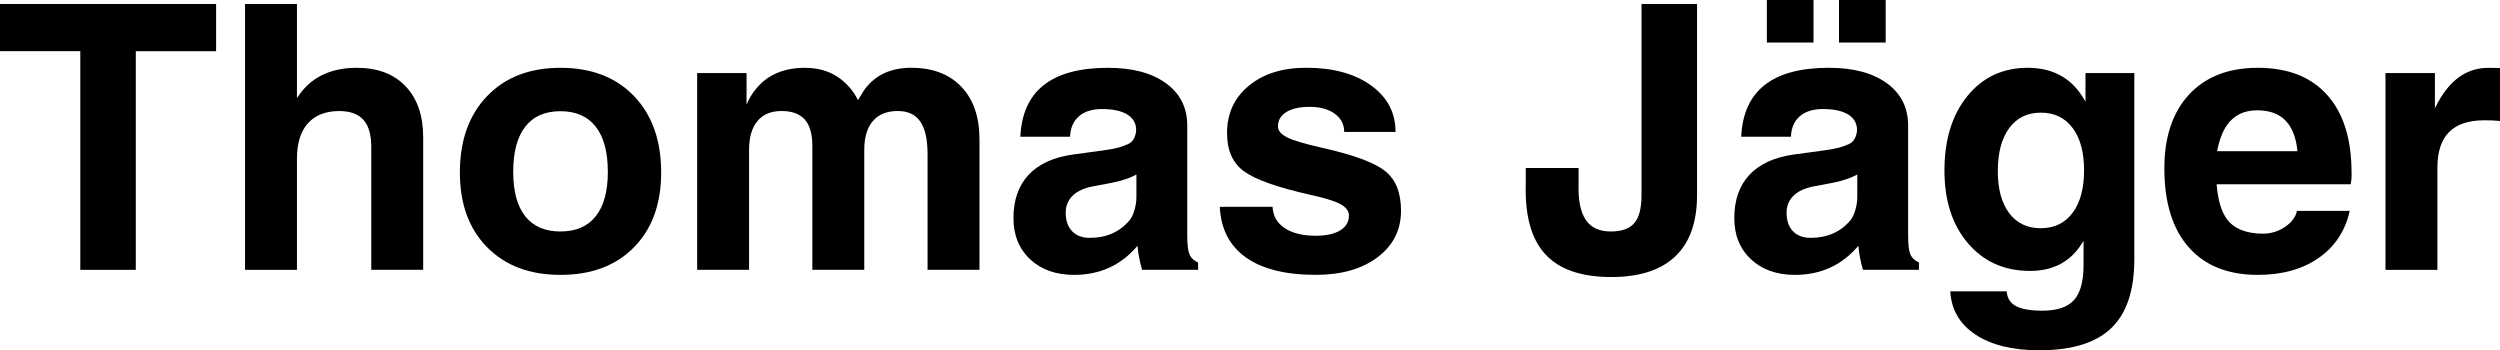 <?xml version="1.0" encoding="utf-8"?>
<!-- Generator: Adobe Illustrator 22.0.1, SVG Export Plug-In . SVG Version: 6.00 Build 0)  -->
<svg version="1.1" id="Layer_1" xmlns="http://www.w3.org/2000/svg" xmlns:xlink="http://www.w3.org/1999/xlink" x="0px" y="0px"
	 viewBox="0 0 81 11.35" enable-background="new 0 0 81 11.35" xml:space="preserve">
<g>
	<path d="M2.602,1.658H0V0.896V0.129h7.002v0.762v0.768H4.4v7.084H3.504H2.602V1.658z"/>
	<path d="M7.939,0.129h0.838h0.844v3.047l0.135-0.188c0.414-0.527,1.016-0.791,1.805-0.791c0.672,0,1.198,0.199,1.579,0.598
		s0.571,0.951,0.571,1.658v4.289h-0.838h-0.844V4.758c0-0.395-0.085-0.687-0.255-0.876s-0.431-0.284-0.782-0.284
		c-0.441,0-0.78,0.133-1.017,0.398S9.621,4.645,9.621,5.145v3.598H8.783H7.939V0.129z"/>
	<path d="M15.782,8.01C15.194,7.412,14.9,6.605,14.9,5.59c0-1.039,0.294-1.864,0.882-2.476s1.38-0.917,2.376-0.917
		c1.004,0,1.799,0.306,2.385,0.917s0.879,1.437,0.879,2.476c0,1.016-0.293,1.822-0.879,2.42s-1.381,0.896-2.385,0.896
		C17.162,8.906,16.37,8.607,15.782,8.01z M19.301,7.008c0.262-0.328,0.393-0.807,0.393-1.436c0-0.645-0.131-1.134-0.393-1.468
		s-0.643-0.501-1.143-0.501s-0.88,0.167-1.14,0.501s-0.39,0.823-0.39,1.468c0,0.629,0.13,1.107,0.39,1.436s0.64,0.492,1.14,0.492
		S19.039,7.336,19.301,7.008z"/>
	<path d="M22.588,2.367h0.797h0.803v1.025c0.074-0.18,0.167-0.34,0.281-0.48c0.371-0.477,0.909-0.715,1.615-0.715
		c0.562,0,1.021,0.189,1.38,0.568c0.141,0.145,0.251,0.305,0.333,0.48l0.206-0.334c0.348-0.477,0.854-0.715,1.52-0.715
		c0.692,0,1.234,0.205,1.625,0.615s0.587,0.979,0.587,1.705v4.225h-0.838h-0.844V4.998c0-0.477-0.078-0.829-0.235-1.058
		c-0.156-0.229-0.399-0.343-0.729-0.343c-0.353,0-0.622,0.108-0.808,0.325c-0.187,0.217-0.279,0.528-0.279,0.935v3.885h-0.838H26.32
		v-4.02c0-0.383-0.082-0.666-0.246-0.85s-0.415-0.275-0.753-0.275s-0.599,0.108-0.78,0.325S24.27,4.451,24.27,4.857v3.885h-0.838
		h-0.844V2.367z"/>
	<path d="M34.799,8.906c-0.59,0-1.064-0.169-1.424-0.507s-0.539-0.782-0.539-1.333c0-0.582,0.162-1.048,0.486-1.397
		S34.119,5.1,34.74,5.01l1.107-0.152c0.289-0.039,0.529-0.105,0.721-0.199c0.082-0.039,0.146-0.109,0.19-0.211
		s0.062-0.205,0.05-0.311c-0.023-0.18-0.115-0.32-0.275-0.422c-0.191-0.121-0.467-0.182-0.826-0.182c-0.32,0-0.57,0.078-0.75,0.234
		S34.682,4.145,34.67,4.43h-1.611c0.035-0.746,0.289-1.305,0.762-1.676s1.166-0.557,2.08-0.557c0.793,0,1.419,0.167,1.878,0.501
		s0.688,0.791,0.688,1.37v3.565c0,0.286,0.023,0.486,0.07,0.601c0.047,0.116,0.141,0.207,0.281,0.273v0.006v0.229H37.91h-0.908
		V8.736c-0.074-0.258-0.123-0.51-0.146-0.756L36.85,7.969C36.322,8.594,35.639,8.906,34.799,8.906z M36.82,6.387V5.654
		c-0.195,0.109-0.453,0.197-0.773,0.264l-0.621,0.117C35.133,6.09,34.91,6.19,34.758,6.337s-0.229,0.331-0.229,0.554
		c0,0.254,0.068,0.453,0.205,0.598s0.328,0.217,0.574,0.217c0.539,0,0.969-0.189,1.289-0.568c0.063-0.074,0.115-0.184,0.158-0.328
		S36.82,6.523,36.82,6.387z"/>
	<path d="M43.552,4.277c0-0.246-0.102-0.443-0.305-0.592c-0.204-0.148-0.473-0.223-0.809-0.223c-0.325,0-0.578,0.056-0.759,0.167
		c-0.182,0.111-0.273,0.267-0.273,0.466c0,0.141,0.104,0.262,0.311,0.363c0.203,0.098,0.564,0.205,1.084,0.322
		c1.031,0.23,1.721,0.482,2.069,0.756c0.349,0.273,0.523,0.703,0.523,1.289c0,0.625-0.253,1.128-0.759,1.509
		s-1.173,0.571-2.001,0.571c-0.98,0-1.736-0.188-2.265-0.563s-0.812-0.922-0.847-1.641h1.711c0.012,0.293,0.142,0.522,0.39,0.688
		s0.585,0.249,1.011,0.249c0.336,0,0.599-0.058,0.788-0.173s0.284-0.276,0.284-0.483c0-0.145-0.092-0.268-0.275-0.369
		c-0.184-0.098-0.506-0.197-0.967-0.299c-1.078-0.242-1.799-0.498-2.163-0.768c-0.363-0.266-0.544-0.678-0.544-1.236
		c0-0.633,0.235-1.144,0.706-1.532c0.47-0.389,1.09-0.583,1.86-0.583c0.867,0,1.566,0.19,2.097,0.571s0.797,0.884,0.797,1.509
		H43.552z"/>
	<path d="M53.186,0.129h0.896h0.902v6.193c0,0.875-0.234,1.536-0.703,1.983s-1.16,0.671-2.074,0.671
		c-0.973,0-1.686-0.246-2.139-0.738s-0.664-1.252-0.633-2.279V5.443h1.711v0.516c-0.016,0.523,0.062,0.911,0.231,1.163
		S51.818,7.5,52.189,7.5c0.355,0,0.61-0.092,0.765-0.275s0.231-0.484,0.231-0.902V0.129z"/>
	<path d="M58.154,8.906c-0.59,0-1.064-0.169-1.424-0.507s-0.539-0.782-0.539-1.333c0-0.582,0.162-1.048,0.486-1.397
		S57.475,5.1,58.096,5.01l1.107-0.152c0.289-0.039,0.529-0.105,0.721-0.199c0.082-0.039,0.146-0.109,0.19-0.211
		s0.062-0.205,0.05-0.311c-0.023-0.18-0.115-0.32-0.275-0.422c-0.191-0.121-0.467-0.182-0.826-0.182c-0.32,0-0.57,0.078-0.75,0.234
		s-0.275,0.377-0.287,0.662h-1.611c0.035-0.746,0.289-1.305,0.762-1.676s1.166-0.557,2.08-0.557c0.793,0,1.419,0.167,1.878,0.501
		s0.688,0.791,0.688,1.37v3.565c0,0.286,0.023,0.486,0.07,0.601c0.047,0.116,0.141,0.207,0.281,0.273v0.006v0.229h-0.908h-0.908
		V8.736c-0.074-0.258-0.123-0.51-0.146-0.756l-0.006-0.012C59.678,8.594,58.994,8.906,58.154,8.906z M57.246,0h1.512v1.377h-1.512V0
		z M60.176,6.387V5.654c-0.195,0.109-0.453,0.197-0.773,0.264l-0.621,0.117c-0.293,0.055-0.516,0.155-0.668,0.302
		s-0.229,0.331-0.229,0.554c0,0.254,0.068,0.453,0.205,0.598s0.328,0.217,0.574,0.217c0.539,0,0.969-0.189,1.289-0.568
		c0.063-0.074,0.115-0.184,0.158-0.328S60.176,6.523,60.176,6.387z M59.584,0h1.512v1.377h-1.512V0z"/>
	<path d="M66.176,10.066c0.473,0,0.813-0.114,1.02-0.343s0.311-0.606,0.311-1.134V7.805L67.371,8.01
		c-0.371,0.512-0.904,0.768-1.6,0.768c-0.828,0-1.497-0.298-2.007-0.894S63,6.502,63,5.525c0-1,0.248-1.805,0.744-2.414
		s1.148-0.914,1.957-0.914c0.715,0,1.27,0.26,1.664,0.779c0.074,0.098,0.143,0.205,0.205,0.322V2.367h1.582v6.035
		c0,1.008-0.249,1.751-0.747,2.229s-1.274,0.718-2.329,0.718c-0.867,0-1.557-0.169-2.068-0.507s-0.785-0.806-0.82-1.403h1.828
		c0.016,0.219,0.116,0.378,0.302,0.478S65.789,10.066,66.176,10.066z M66.123,3.65c-0.438,0-0.779,0.167-1.025,0.501
		s-0.369,0.798-0.369,1.392c0,0.582,0.123,1.036,0.369,1.362s0.586,0.489,1.02,0.489c0.441,0,0.786-0.166,1.034-0.498
		s0.372-0.791,0.372-1.377s-0.124-1.044-0.372-1.374S66.561,3.65,66.123,3.65z"/>
	<path d="M73.154,8.906c-0.969,0-1.716-0.299-2.241-0.896s-0.788-1.449-0.788-2.555c0-1.02,0.268-1.817,0.803-2.394
		s1.277-0.864,2.227-0.864c0.973,0,1.722,0.294,2.247,0.882s0.788,1.425,0.788,2.511c0.008,0.125-0.002,0.252-0.029,0.381h-4.342
		c0.039,0.504,0.15,0.881,0.334,1.131c0.234,0.313,0.625,0.469,1.172,0.469c0.254,0,0.489-0.072,0.706-0.217s0.347-0.318,0.39-0.521
		h1.711c-0.145,0.648-0.479,1.156-1.005,1.523S73.943,8.906,73.154,8.906z M74.438,4.898c-0.039-0.383-0.141-0.682-0.305-0.896
		c-0.215-0.285-0.549-0.428-1.002-0.428c-0.434,0-0.764,0.166-0.99,0.498C72,4.283,71.898,4.559,71.836,4.898H74.438z"/>
	<path d="M77.291,2.367h0.797h0.803V3.51c0.059-0.125,0.125-0.246,0.199-0.363c0.395-0.633,0.904-0.949,1.529-0.949L81,2.203V3.92
		c-0.148-0.016-0.316-0.023-0.504-0.023c-0.512,0-0.894,0.127-1.146,0.381s-0.378,0.639-0.378,1.154v3.311h-0.838h-0.844V2.367z"/>
</g>
</svg>
